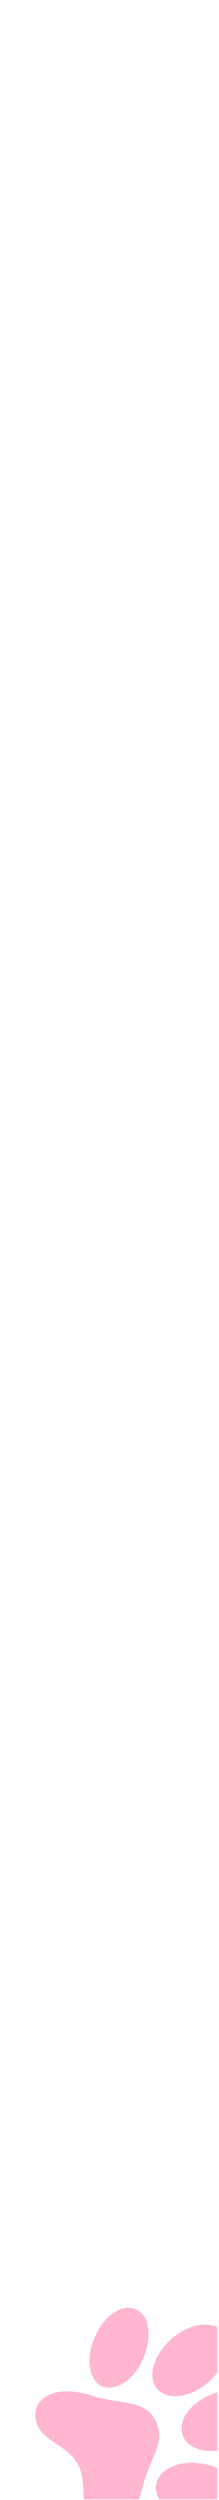 <svg width="75" height="854" viewBox="0 0 75 854" fill="none" xmlns="http://www.w3.org/2000/svg">
<g clip-path="url(#clip0_8001_495)">
<path d="M53.179 826.628C48.952 819.451 41.435 821.539 31.646 818.401C17.386 813.899 10.596 820.213 12.388 827.142C14.005 833.924 23.461 835.277 26.67 841.896C30.341 848.303 26.527 857.126 31.521 862.241C36.34 867.208 45.099 864.662 48.809 849.731C51.223 839.727 57.12 834.165 53.179 826.628Z" fill="#FF6E9F" fill-opacity="0.5"/>
<path d="M48.934 805.891C45.774 813.159 39.401 817.116 34.866 815.097C30.33 813.078 29.256 805.249 32.591 798.128C35.751 790.86 41.949 786.756 46.659 788.923C51.37 791.09 52.094 798.623 48.934 805.891Z" fill="#FF6E9F" fill-opacity="0.5"/>
<path d="M68.274 841.465C60.617 840.425 54.037 843.906 53.411 849.097C52.785 854.288 58.559 859.158 66.185 859.87C73.842 860.909 80.421 857.428 81.047 852.237C81.674 847.047 75.899 842.177 68.274 841.465Z" fill="#FF6E9F" fill-opacity="0.5"/>
<path d="M71.248 813.873C65.001 819.14 57.214 820.098 53.764 815.984C50.313 811.87 52.773 804.012 59.02 798.745C65.266 793.478 73.053 792.52 76.504 796.634C79.954 800.748 77.494 808.606 71.248 813.873Z" fill="#FF6E9F" fill-opacity="0.5"/>
<path d="M73.218 817.642C65.445 820.417 60.742 826.685 62.52 831.796C64.298 836.907 71.874 838.782 79.647 836.006C87.419 833.23 92.123 826.963 90.345 821.852C88.567 816.74 80.99 814.866 73.218 817.642Z" fill="#FF6E9F" fill-opacity="0.5"/>
</g>
<defs>
<clipPath id="clip0_8001_495">
<rect width="73.542" height="853.77" fill="white" transform="translate(0.902)"/>
</clipPath>
</defs>
</svg>
